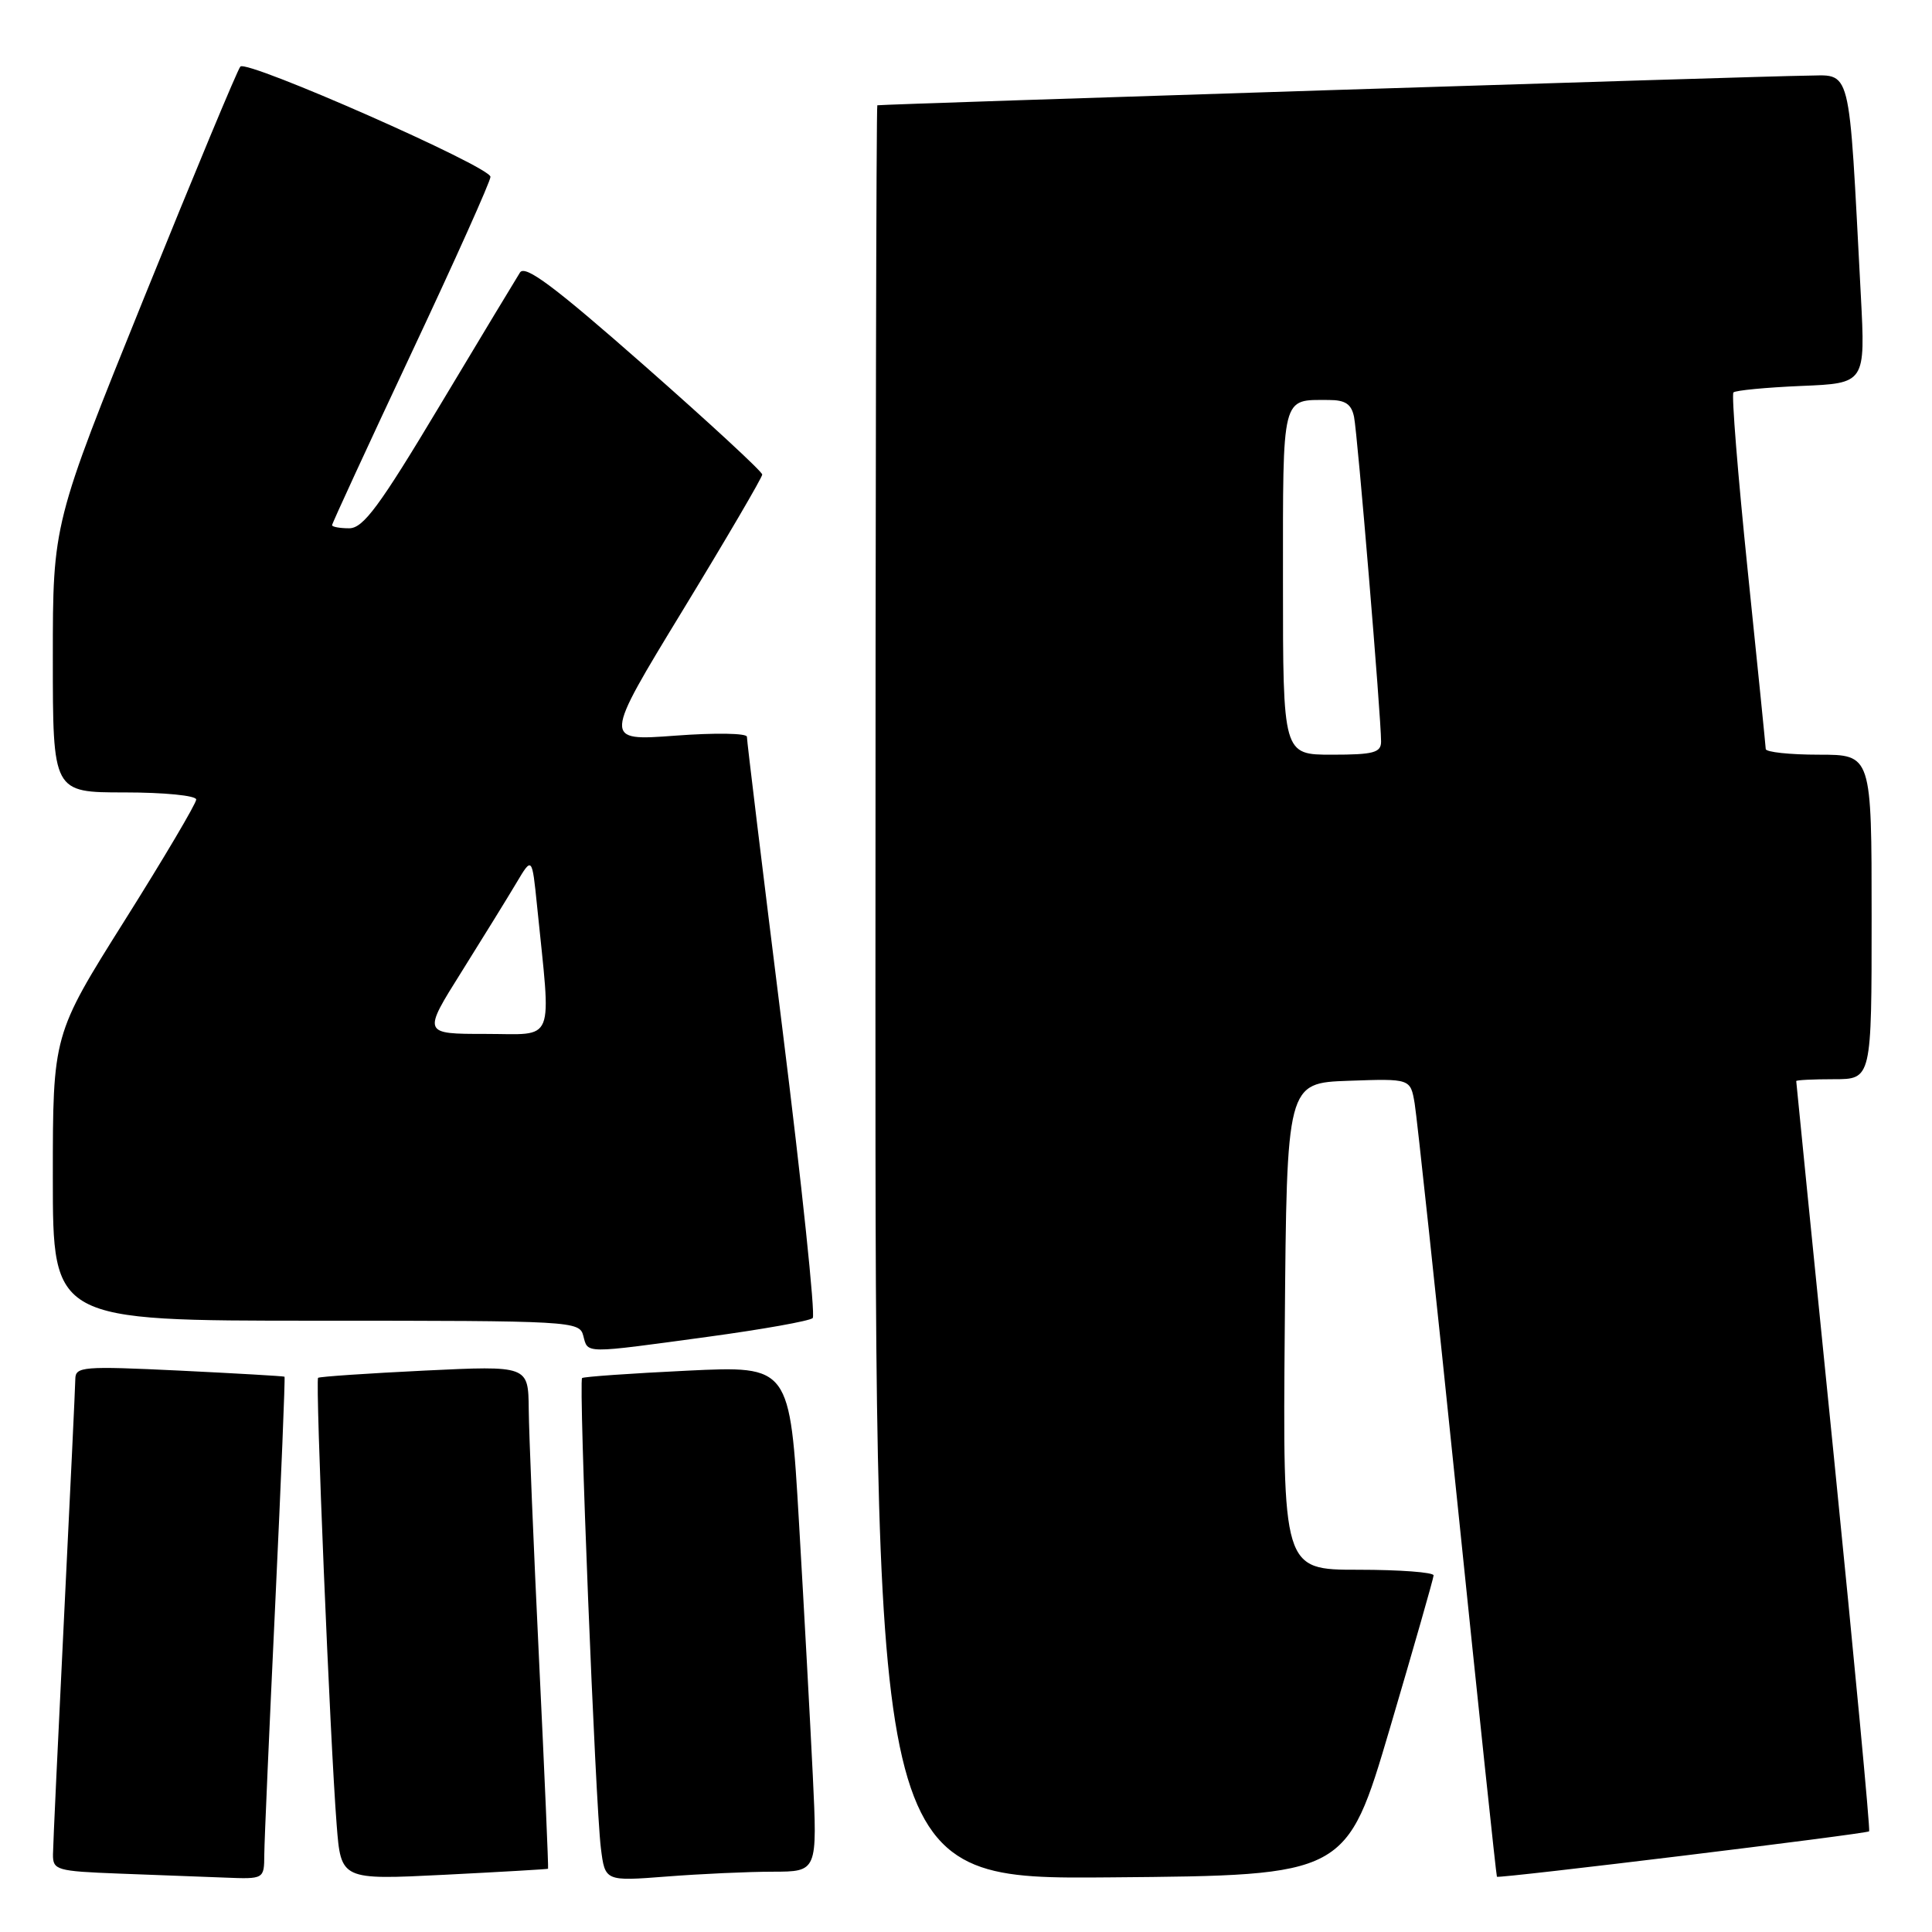 <?xml version="1.0" encoding="UTF-8" standalone="no"?>
<!DOCTYPE svg PUBLIC "-//W3C//DTD SVG 1.1//EN" "http://www.w3.org/Graphics/SVG/1.1/DTD/svg11.dtd" >
<svg xmlns="http://www.w3.org/2000/svg" xmlns:xlink="http://www.w3.org/1999/xlink" version="1.1" viewBox="0 0 256 256">
 <g >
 <path fill="currentColor"
d=" M 35.02 245.75 C 35.03 243.96 35.69 229.01 36.47 212.53 C 37.25 196.04 37.80 182.49 37.70 182.42 C 37.59 182.34 31.31 181.98 23.75 181.61 C 11.00 181.00 10.00 181.08 9.98 182.72 C 9.97 183.70 9.30 197.78 8.50 214.00 C 7.70 230.22 7.03 244.49 7.02 245.71 C 7.00 247.80 7.48 247.94 15.75 248.26 C 20.56 248.44 26.86 248.68 29.75 248.79 C 35.00 249.00 35.00 249.00 35.02 245.75 Z  M 72.62 247.62 C 72.69 247.55 72.16 235.12 71.43 220.00 C 70.70 204.88 70.09 189.90 70.06 186.72 C 70.00 180.95 70.00 180.95 56.25 181.61 C 48.69 181.98 42.34 182.41 42.15 182.57 C 41.76 182.90 43.74 230.78 44.61 241.80 C 45.18 249.10 45.18 249.10 58.84 248.42 C 66.35 248.04 72.56 247.68 72.62 247.62 Z  M 102.40 248.01 C 108.31 248.00 108.31 248.00 107.70 235.25 C 107.36 228.24 106.54 213.15 105.87 201.73 C 104.66 180.97 104.66 180.97 91.08 181.62 C 83.61 181.98 77.33 182.42 77.13 182.60 C 76.65 183.00 78.89 239.02 79.62 244.89 C 80.17 249.28 80.17 249.28 88.33 248.65 C 92.82 248.30 99.16 248.01 102.40 248.01 Z  M 184.17 229.00 C 187.33 218.28 189.94 209.16 189.96 208.75 C 189.98 208.34 185.49 208.00 179.99 208.00 C 169.97 208.00 169.97 208.00 170.24 175.75 C 170.50 143.50 170.50 143.50 178.70 143.21 C 186.89 142.92 186.89 142.92 187.45 146.21 C 187.75 148.02 190.30 171.77 193.10 199.00 C 195.90 226.23 198.26 248.58 198.35 248.68 C 198.60 248.94 247.33 243.00 247.67 242.66 C 247.83 242.50 245.72 220.13 242.99 192.94 C 240.25 165.75 238.01 143.39 238.01 143.25 C 238.00 143.11 240.25 143.00 243.00 143.00 C 248.00 143.00 248.00 143.00 248.00 121.50 C 248.00 100.00 248.00 100.00 241.00 100.00 C 237.15 100.00 233.99 99.66 233.97 99.25 C 233.95 98.84 232.88 88.15 231.57 75.50 C 230.27 62.85 229.42 52.27 229.69 52.00 C 229.95 51.73 233.99 51.34 238.67 51.14 C 247.18 50.79 247.18 50.79 246.57 39.14 C 244.91 7.80 245.47 10.00 239.14 10.03 C 234.38 10.06 116.98 13.80 116.25 13.95 C 116.11 13.98 116.00 66.88 116.00 131.51 C 116.00 249.03 116.00 249.03 147.20 248.76 C 178.41 248.50 178.41 248.50 184.17 229.00 Z  M 93.75 177.14 C 101.04 176.15 107.31 175.03 107.69 174.65 C 108.06 174.27 106.25 156.98 103.66 136.23 C 101.07 115.48 98.96 98.11 98.97 97.63 C 98.99 97.15 94.75 97.08 89.46 97.48 C 79.92 98.19 79.92 98.19 90.46 80.88 C 96.26 71.36 101.00 63.26 101.00 62.88 C 101.00 62.49 93.98 56.01 85.39 48.45 C 73.46 37.95 69.58 35.05 68.90 36.11 C 68.41 36.88 63.63 44.81 58.27 53.75 C 50.27 67.11 48.13 70.00 46.27 70.00 C 45.02 70.00 44.00 69.81 44.00 69.59 C 44.00 69.36 48.72 59.13 54.49 46.84 C 60.27 34.55 64.99 24.02 64.99 23.43 C 65.00 22.10 32.75 7.88 31.85 8.82 C 31.49 9.19 25.76 22.97 19.10 39.43 C 7.00 69.36 7.00 69.36 7.00 87.18 C 7.00 105.00 7.00 105.00 16.50 105.00 C 21.78 105.00 26.00 105.42 26.00 105.94 C 26.00 106.46 21.73 113.69 16.50 122.00 C 7.00 137.11 7.00 137.11 7.00 156.06 C 7.00 175.00 7.00 175.00 41.88 175.00 C 75.93 175.00 76.78 175.05 77.29 177.00 C 77.92 179.39 77.22 179.39 93.75 177.14 Z  M 170.00 77.11 C 170.00 52.04 169.76 53.00 176.06 53.00 C 178.27 53.00 179.07 53.54 179.42 55.25 C 179.88 57.50 183.00 94.97 183.00 98.26 C 183.00 99.73 182.01 100.00 176.50 100.00 C 170.00 100.00 170.00 100.00 170.00 77.11 Z  M 61.17 128.75 C 64.01 124.21 67.28 118.92 68.42 117.00 C 70.50 113.50 70.50 113.50 71.16 120.00 C 73.05 138.65 73.71 137.00 64.35 137.00 C 55.99 137.00 55.99 137.00 61.17 128.75 Z "/>
</g>
</svg>